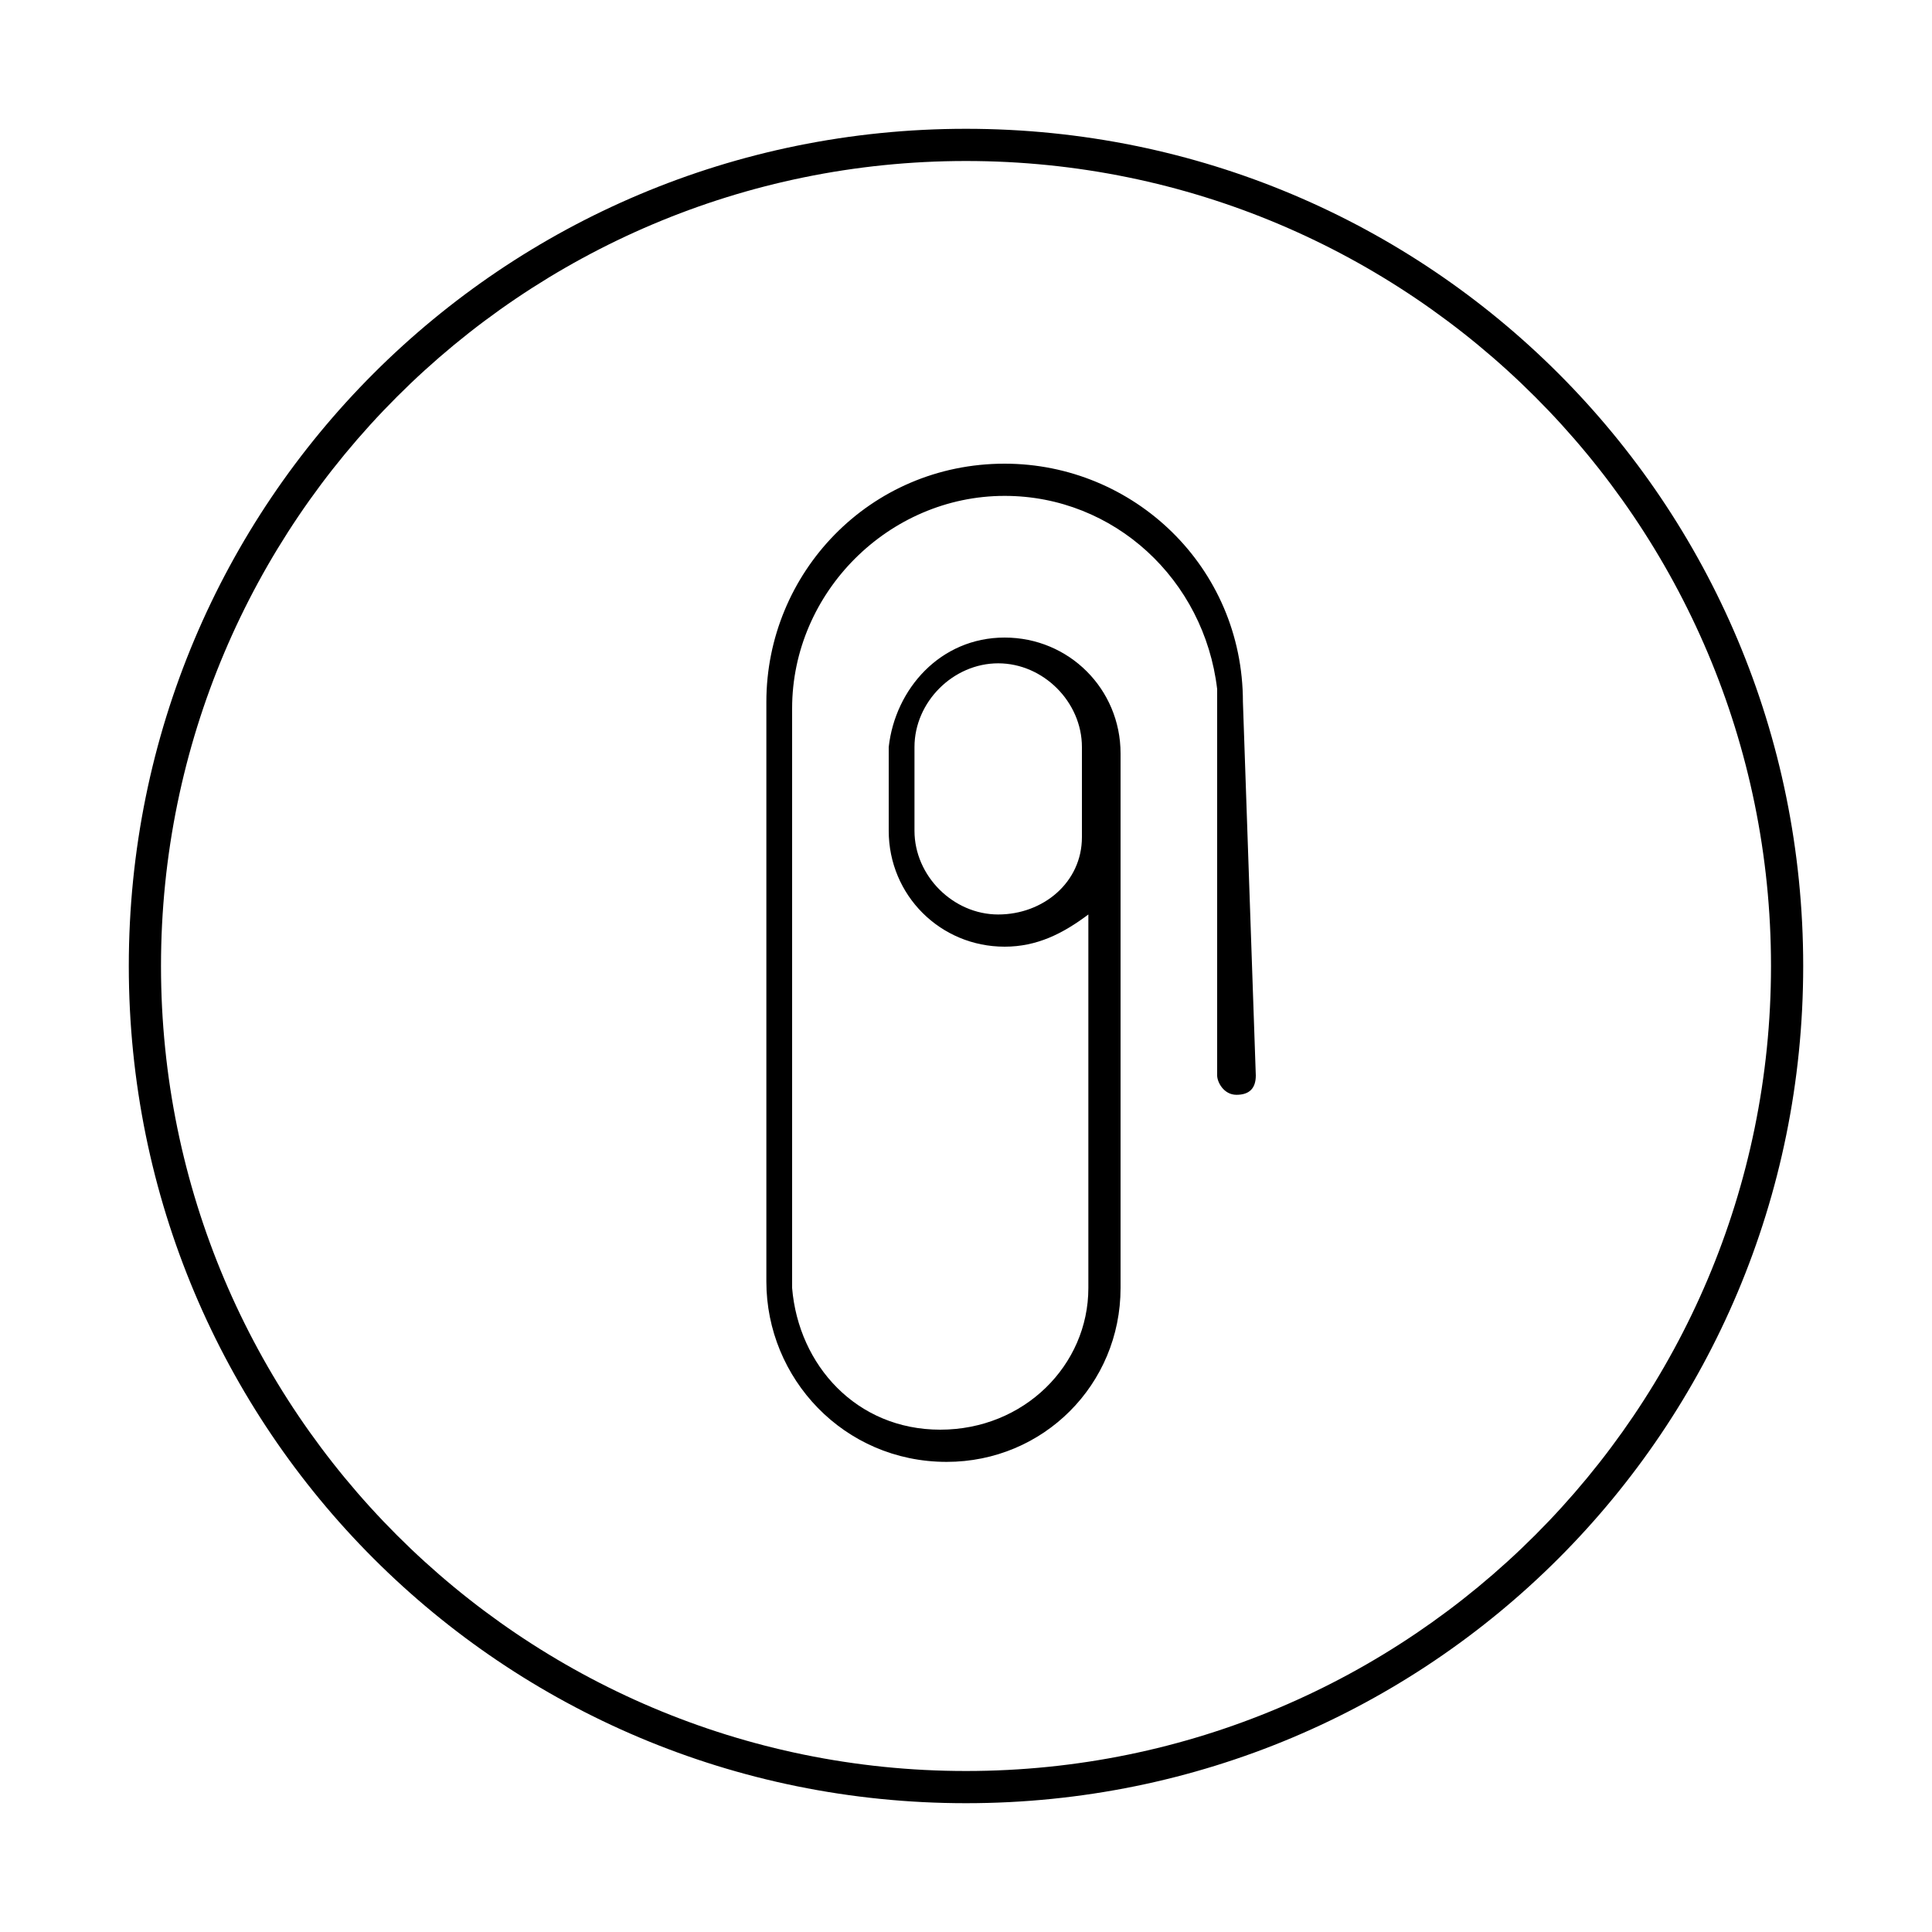 <?xml version="1.0" encoding="utf-8"?>
<!-- Generator: Adobe Illustrator 21.0.0, SVG Export Plug-In . SVG Version: 6.00 Build 0)  -->
<svg version="1.1" id="Warstwa_3" xmlns="http://www.w3.org/2000/svg" xmlns:xlink="http://www.w3.org/1999/xlink" x="0px" y="0px"
	 viewBox="0 0 30 30" style="enable-background:new 0 0 30 30;" xml:space="preserve">
<path d="M15,2.5c6.9,0,12.5,5.6,12.5,12.5S21.9,27.5,15,27.5S2.5,21.9,2.5,15S8.1,2.5,15,2.5 M15,2C7.8,2,2,7.8,2,15s5.8,13,13,13
	c7.2,0,13-5.8,13-13S22.2,2,15,2L15,2z"/>
<path d="M19.3,10.9c0-2.1-1.7-3.7-3.7-3.7c-2.1,0-3.7,1.7-3.7,3.7c0,0,0,0,0,0v9c0,1.5,1.2,2.8,2.8,2.8c1.5,0,2.7-1.2,2.7-2.7
	c0,0,0,0,0,0v-5.2v-0.5v-0.6V13v-1.3c0-1-0.8-1.8-1.8-1.8c-1,0-1.7,0.8-1.8,1.7c0,0,0,0,0,0v0v1.3c0,0,0,0,0,0c0,0,0,0,0,0
	c0,1,0.8,1.8,1.8,1.8c0.5,0,0.9-0.2,1.3-0.5v0.3v3.9v1.6c0,0,0,0,0,0v0c0,1.2-1,2.2-2.3,2.2s-2.2-1-2.3-2.2v-0.1v-1.6v-5.6V11
	c0-1.8,1.5-3.3,3.3-3.3c1.7,0,3.1,1.3,3.3,3l0,0v2.1v1.9v2c0,0.1,0.1,0.3,0.3,0.3s0.3-0.1,0.3-0.3L19.3,10.9
	C19.3,11,19.3,11,19.3,10.9z M15.5,14.2c-0.7,0-1.3-0.6-1.3-1.3c0,0,0,0,0,0c0,0,0,0,0-0.1c0,0,0,0,0,0v-1.1v-0.1
	c0-0.7,0.6-1.3,1.3-1.3s1.3,0.6,1.3,1.3v0.1v1.1V13C16.8,13.7,16.2,14.2,15.5,14.2z"/>
</svg>
